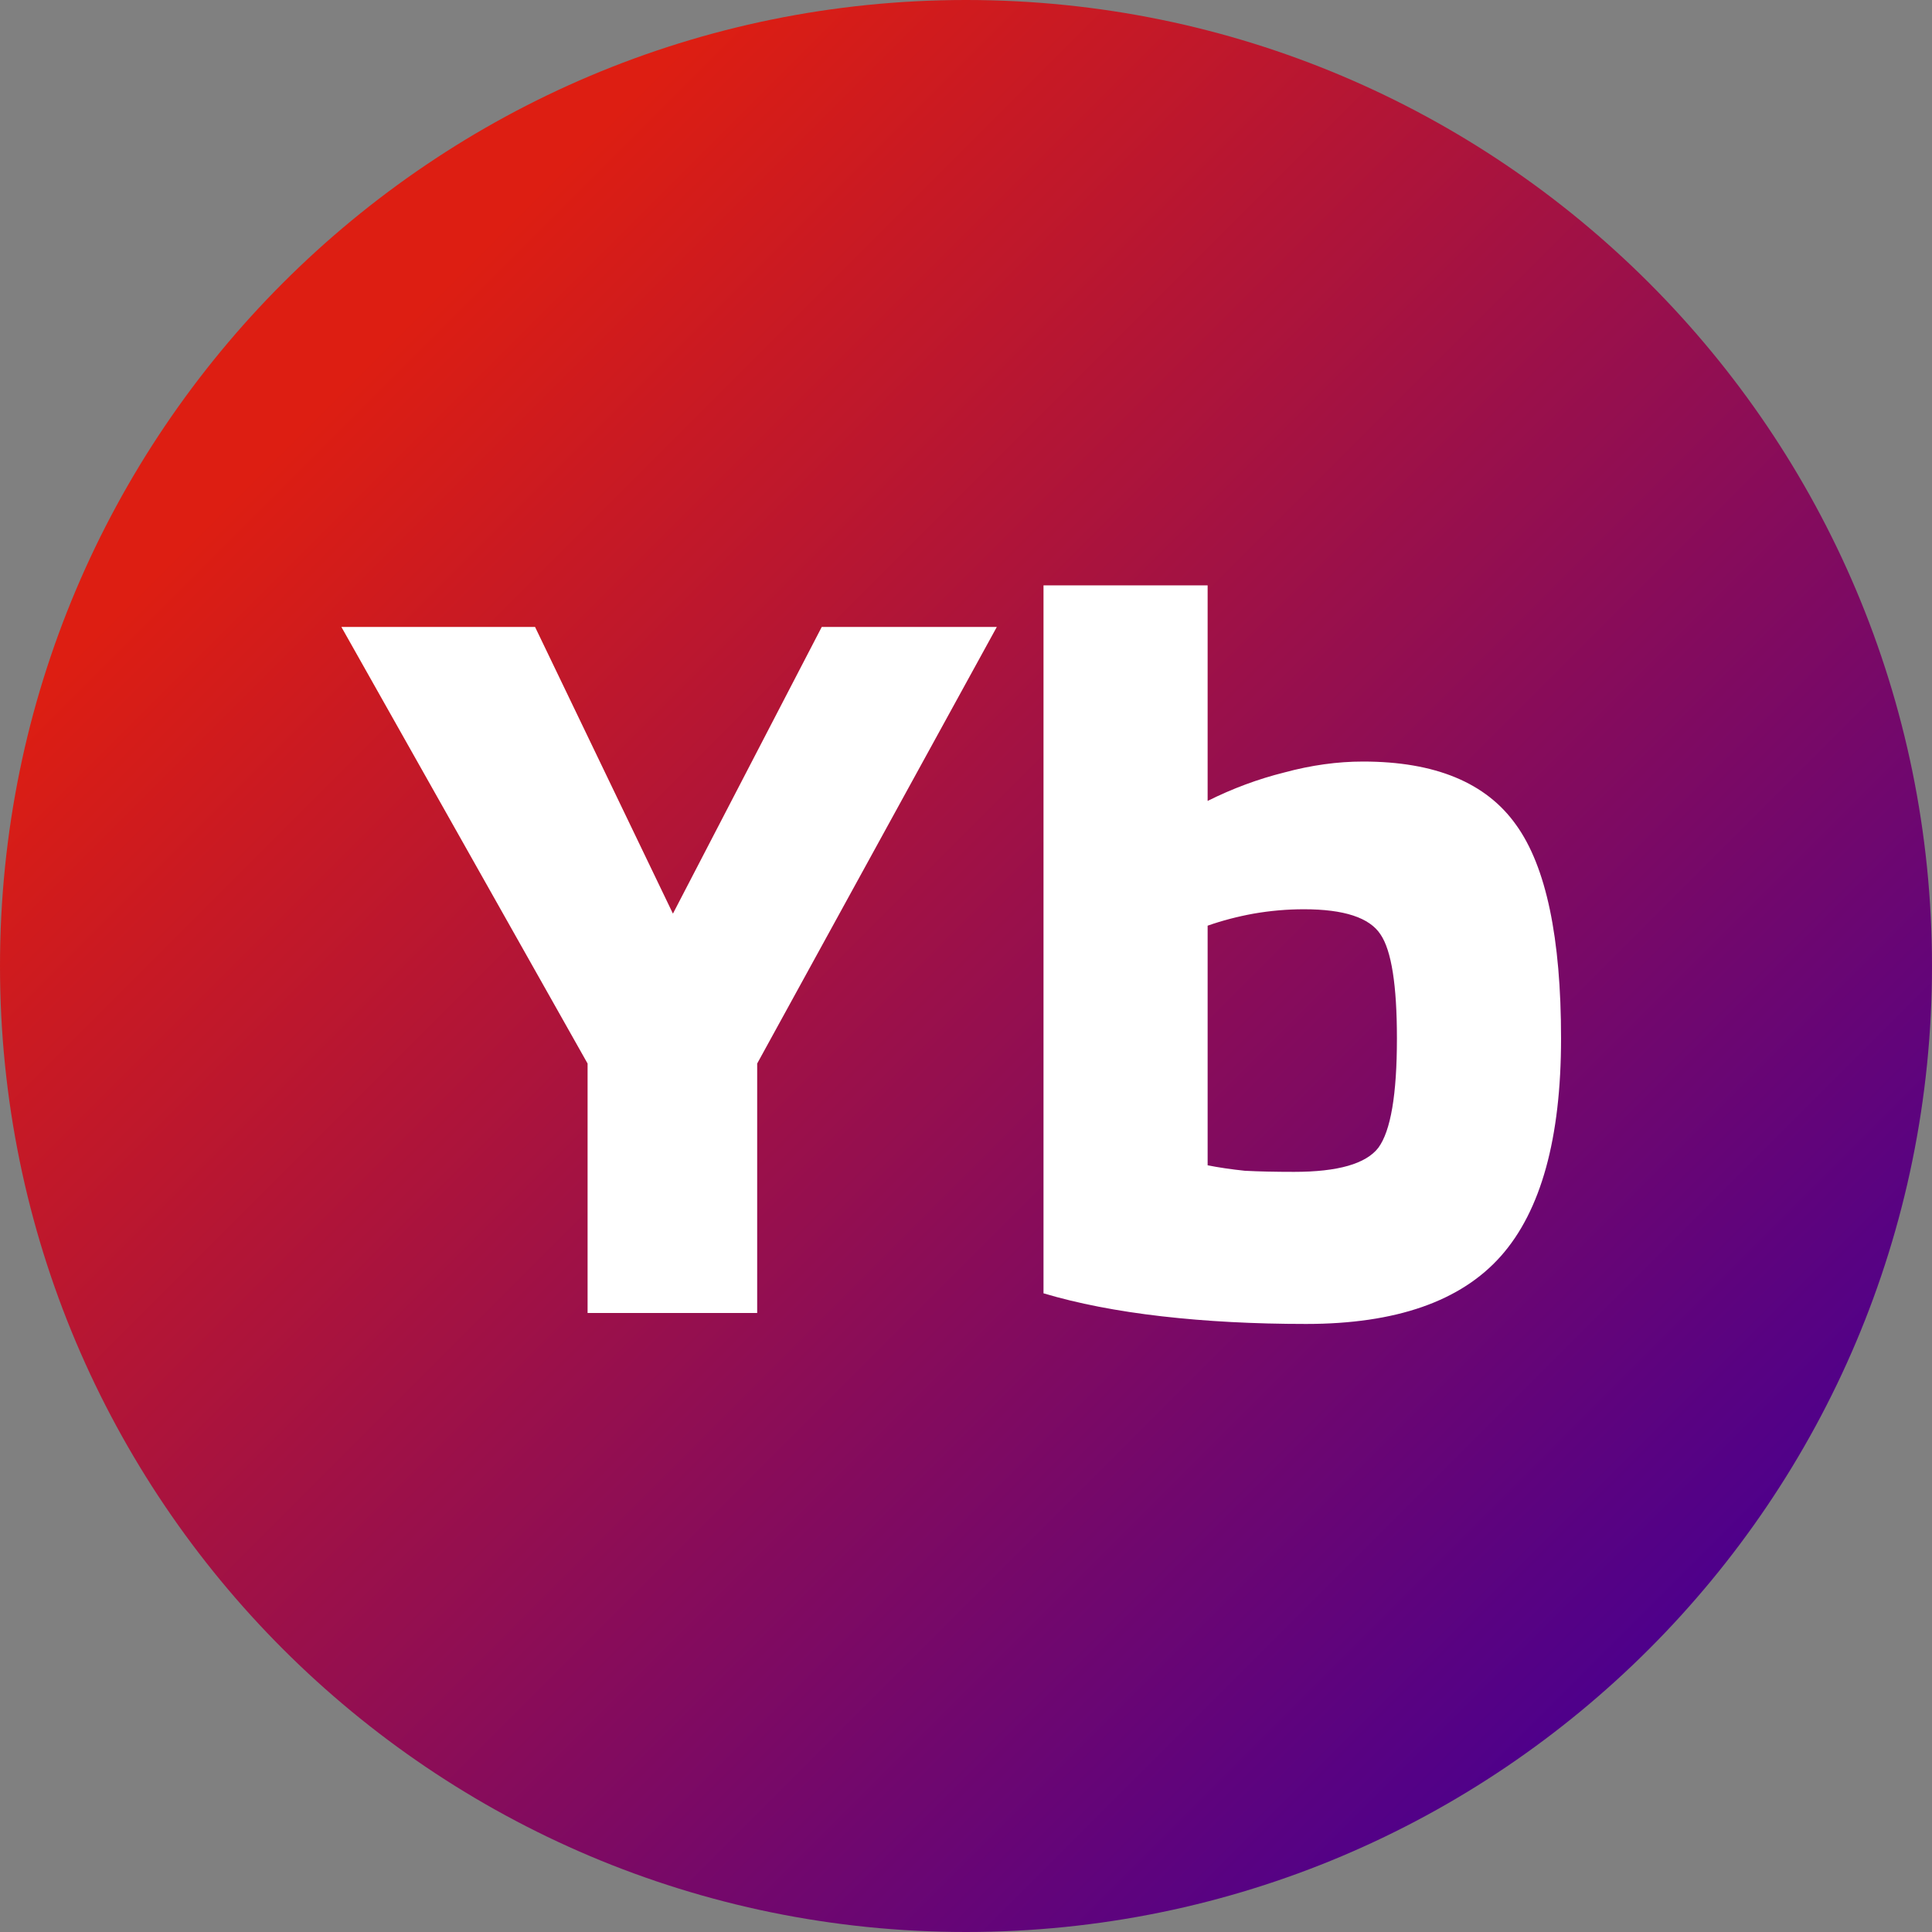 <svg width="309" height="309" viewBox="0 0 309 309" fill="none" xmlns="http://www.w3.org/2000/svg">
<rect x="0" y="0" width="309" height="309" fill="#808080" stroke="none"/>
<path d="M309 154.5C309 239.828 239.828 309 154.5 309C69.172 309 0 239.828 0 154.5C0 69.172 69.172 0 154.5 0C239.828 0 309 69.172 309 154.5Z" fill="url(#paint0_linear_4_297)"/>
<path d="M131.427 100.275H159.427L121.102 170.1V210H93.977V170.1L54.602 100.275H85.577L107.627 146.125L131.427 100.275ZM217.996 121.8C229.546 121.8 237.712 125.183 242.496 131.95C247.279 138.6 249.671 149.975 249.671 166.075C249.671 182.058 246.462 193.667 240.046 200.9C233.629 208.133 223.246 211.75 208.896 211.75C200.612 211.75 192.912 211.342 185.796 210.525C178.679 209.708 172.379 208.483 166.896 206.85V93.625H193.146V128.1C197.112 126.117 201.196 124.6 205.396 123.55C209.712 122.383 213.912 121.8 217.996 121.8ZM223.421 166.075C223.421 157.558 222.546 152.017 220.796 149.45C219.046 146.767 214.962 145.425 208.546 145.425C205.862 145.425 203.179 145.658 200.496 146.125C197.929 146.592 195.479 147.233 193.146 148.05V186.375C194.896 186.725 196.879 187.017 199.096 187.25C201.312 187.367 203.937 187.425 206.971 187.425C213.971 187.425 218.462 186.142 220.446 183.575C222.429 180.892 223.421 175.058 223.421 166.075Z" fill="white"/>
<defs>
<linearGradient id="paint0_linear_4_297" x1="0" y1="0" x2="309" y2="309" gradientUnits="userSpaceOnUse">
<stop offset="0.188" stop-color="#DD1E12"/>
<stop offset="0.854" stop-color="#4E008B"/>
</linearGradient>
</defs>
</svg>
